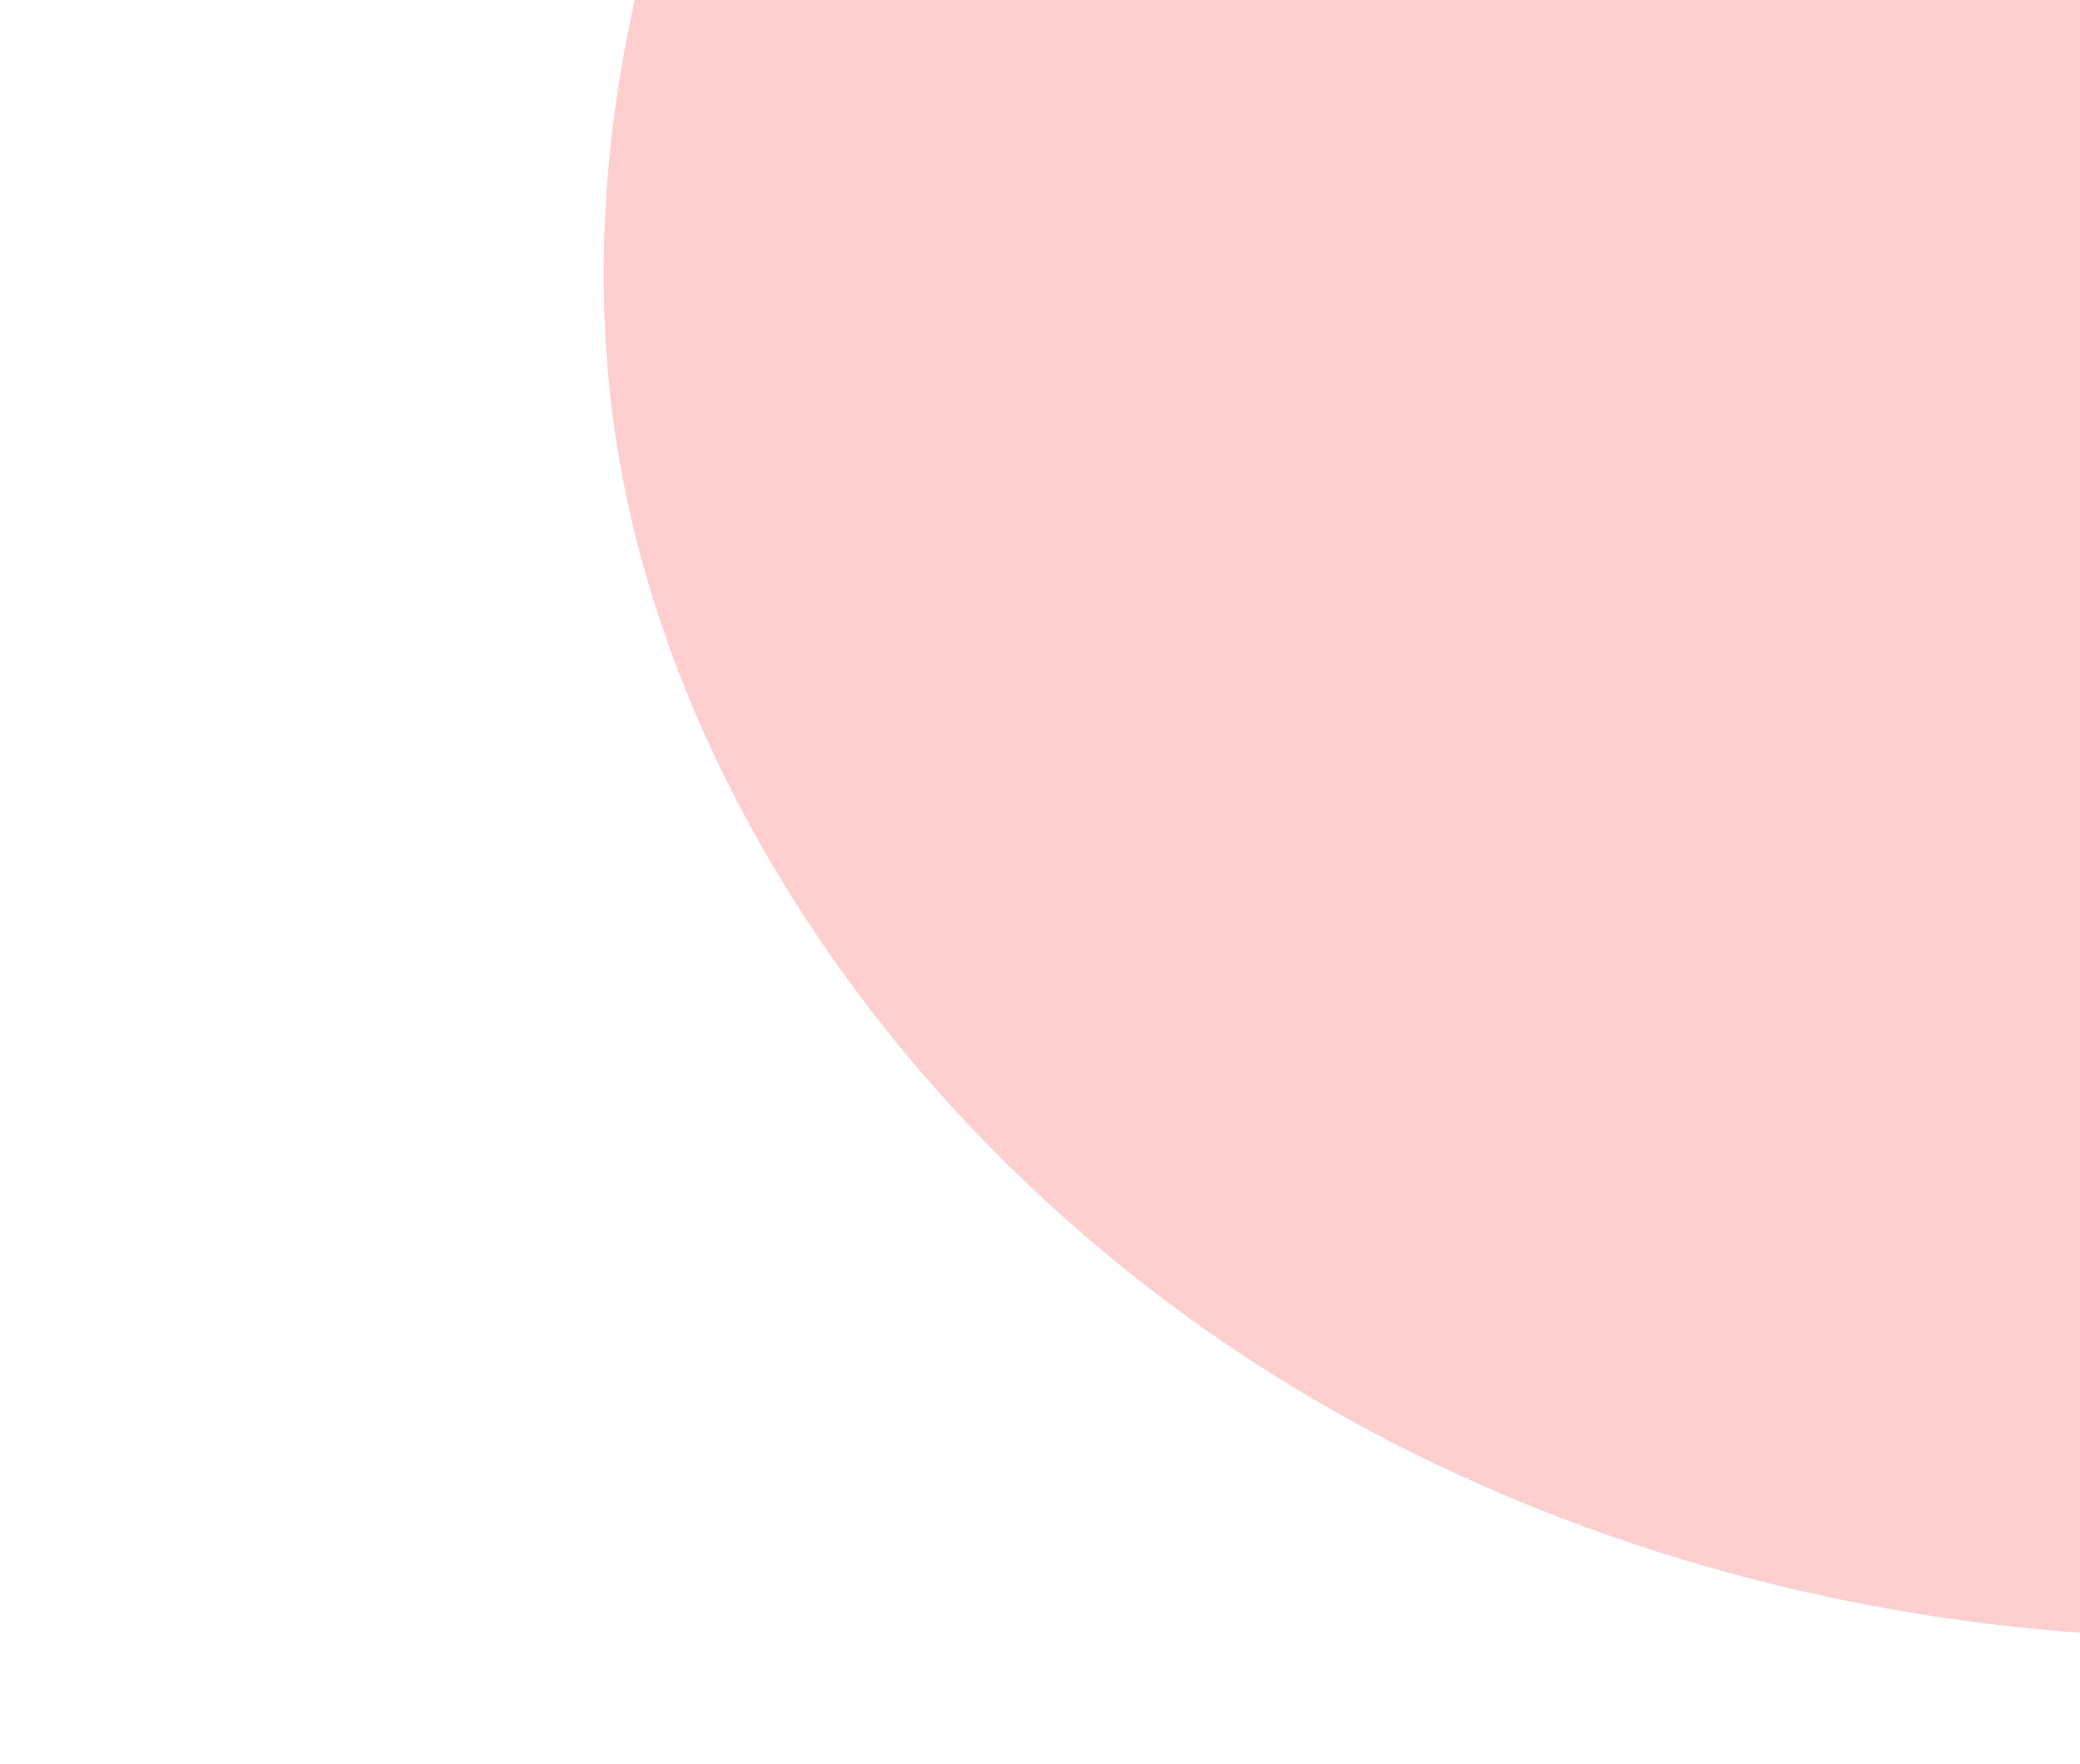 <svg id="visual" viewBox="0 0 920 780" width="920" height="780" xmlns="http://www.w3.org/2000/svg" xmlns:xlink="http://www.w3.org/1999/xlink" version="1.1"><rect x="0" y="0" width="920" height="780" fill="#ffffff"></rect><g transform="translate(830.012 -157.596)"><path d="M401.5 -505.8C467.6 -423.2 431.8 -246.5 502.7 -57.2C573.7 132.2 751.2 334.2 742.7 503.7C734.1 673.2 539.4 810.2 334 859.9C128.6 909.6 -87.6 872 -251 775.3C-414.4 678.6 -525 522.8 -554.5 369.6C-584 216.4 -532.3 65.8 -469.7 -47C-407.2 -159.9 -333.7 -235.1 -253.7 -315.3C-173.6 -395.5 -86.8 -480.7 40.5 -529C167.8 -577.3 335.5 -588.5 401.5 -505.8" fill="#ffcfcf"></path></g></svg>